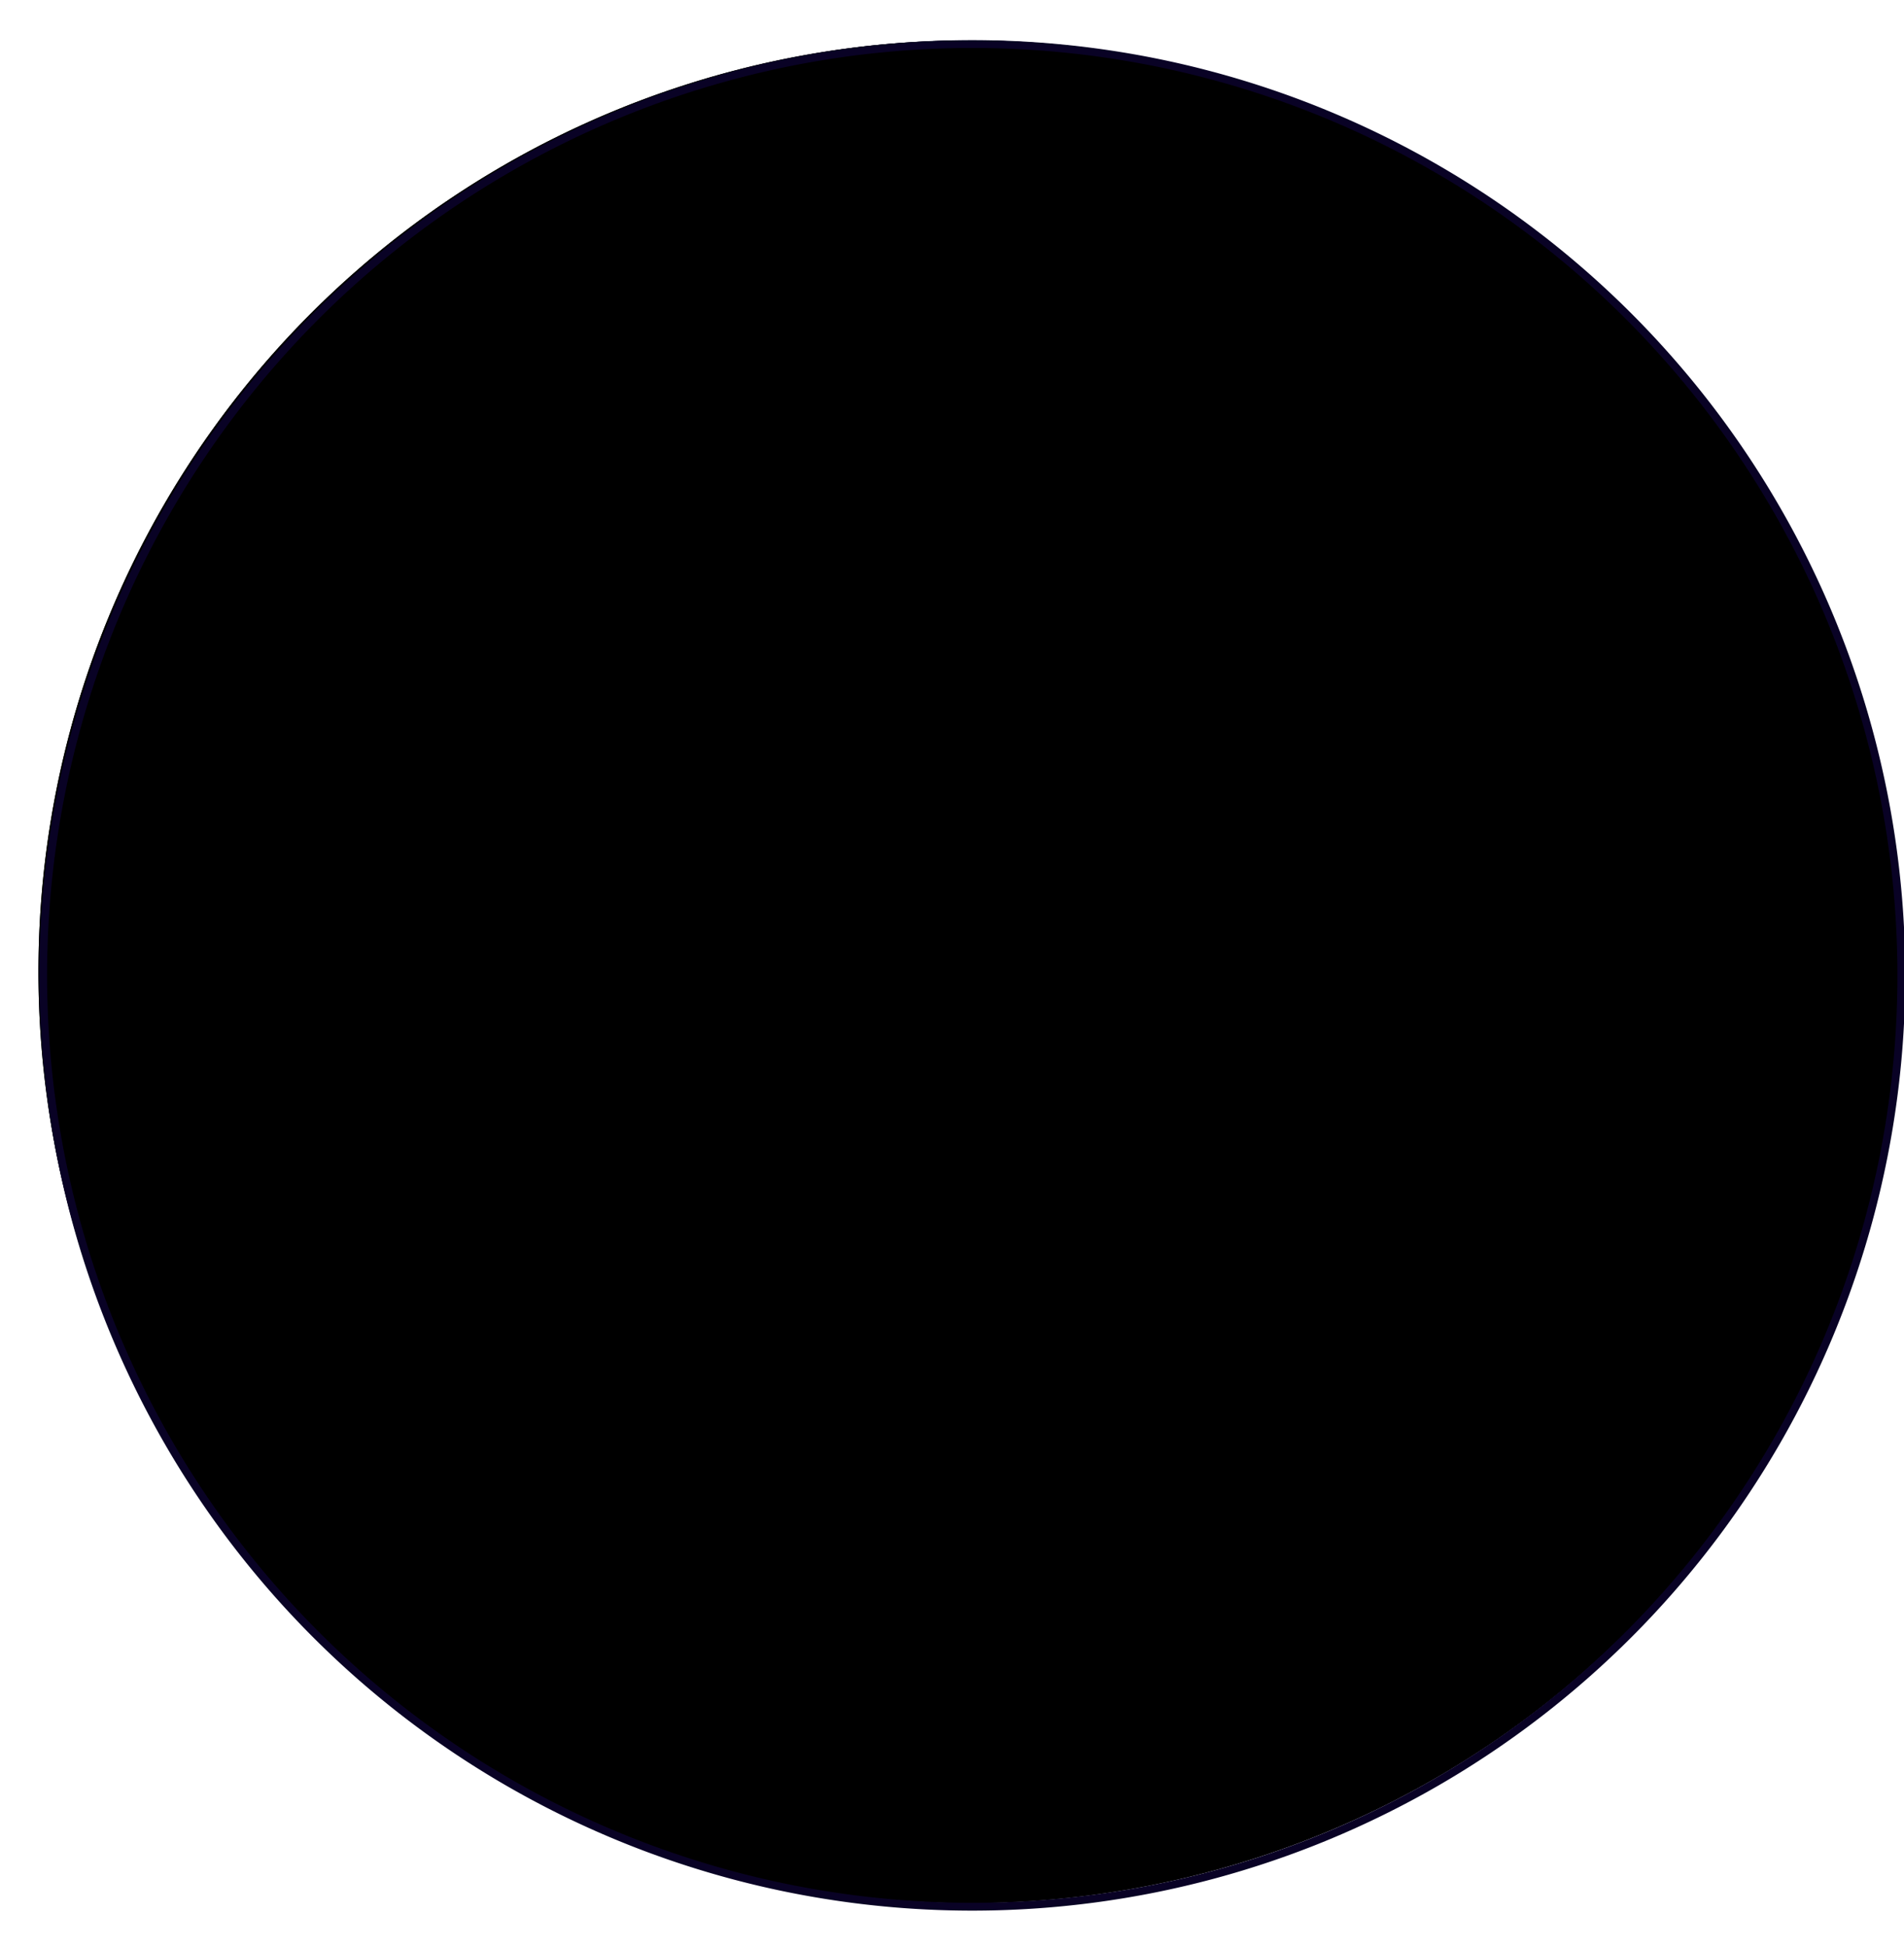 <?xml version="1.0" encoding="UTF-8" standalone="no"?>
<!-- Created with Inkscape (http://www.inkscape.org/) -->

<svg
   xmlns:osb="http://www.openswatchbook.org/uri/2009/osb"
   xmlns:dc="http://purl.org/dc/elements/1.1/"
   xmlns:cc="http://creativecommons.org/ns#"
   xmlns:rdf="http://www.w3.org/1999/02/22-rdf-syntax-ns#"
   xmlns:svg="http://www.w3.org/2000/svg"
   xmlns="http://www.w3.org/2000/svg"
   xmlns:xlink="http://www.w3.org/1999/xlink"
   xmlns:sodipodi="http://sodipodi.sourceforge.net/DTD/sodipodi-0.dtd"
   xmlns:inkscape="http://www.inkscape.org/namespaces/inkscape"
   width="245.594"
   height="251.124"
   id="svg2"
   version="1.1"
   inkscape:version="0.91 r13725"
   sodipodi:docname="Logo.svg.2015_01_23_16_35_26.0.svg">
  <sodipodi:namedview
     id="base"
     pagecolor="#ffffff"
     bordercolor="#666666"
     borderopacity="1.0"
     inkscape:pageopacity="0.0"
     inkscape:pageshadow="2"
     inkscape:zoom="1"
     inkscape:cx="103.88075"
     inkscape:cy="153.47325"
     inkscape:document-units="px"
     inkscape:current-layer="layer3"
     showgrid="false"
     inkscape:snap-global="false"
     inkscape:window-width="1600"
     inkscape:window-height="882"
     inkscape:window-x="0"
     inkscape:window-y="0"
     inkscape:window-maximized="0"
     fit-margin-top="5"
     fit-margin-left="5"
     fit-margin-right="0"
     fit-margin-bottom="5">
    <inkscape:grid
       originy="-439.315px"
       originx="-220.208px"
       snapvisiblegridlinesonly="true"
       enabled="true"
       visible="true"
       empspacing="5"
       id="grid10002"
       type="xygrid" />
  </sodipodi:namedview>
  <defs
     id="defs4">
    <linearGradient
       inkscape:collect="always"
       id="linearGradient9143">
      <stop
         style="stop-color:#ffffff;stop-opacity:1;"
         offset="0"
         id="stop9145" />
      <stop
         style="stop-color:#ffffff;stop-opacity:0;"
         offset="1"
         id="stop9147" />
    </linearGradient>
    <linearGradient
       id="linearGradient8886"
       osb:paint="gradient">
      <stop
         style="stop-color:#ffde99;stop-opacity:1;"
         offset="0"
         id="stop8888" />
      <stop
         style="stop-color:#ffde99;stop-opacity:0;"
         offset="1"
         id="stop8890" />
    </linearGradient>
    <radialGradient
       inkscape:collect="always"
       xlink:href="#linearGradient9143"
       id="radialGradient9149"
       cx="349.5"
       cy="487.862"
       fx="349.5"
       fy="487.862"
       r="134.5"
       gradientUnits="userSpaceOnUse" />
    <marker
       style="overflow:visible"
       id="DiamondSNi"
       refX="0"
       refY="0"
       orient="auto"
       inkscape:stockid="DiamondSNi">
      <path
         transform="scale(0.2,0.2)"
         style="fill:#38dc00;fill-rule:evenodd;stroke:#38dc00;stroke-width:1pt"
         d="M 0,-7.071 -7.071,0 0,7.071 7.071,0 0,-7.071 z"
         id="path5548"
         inkscape:connector-curvature="0" />
    </marker>
    <marker
       style="overflow:visible"
       id="DiamondS4G"
       refX="0"
       refY="0"
       orient="auto"
       inkscape:stockid="DiamondS4G">
      <path
         transform="scale(0.2,0.2)"
         style="fill:#38dc00;fill-rule:evenodd;stroke:#38dc00;stroke-width:1pt"
         d="M 0,-7.071 -7.071,0 0,7.071 7.071,0 0,-7.071 z"
         id="path5551"
         inkscape:connector-curvature="0" />
    </marker>
    <marker
       style="overflow:visible"
       id="DiamondSTa"
       refX="0"
       refY="0"
       orient="auto"
       inkscape:stockid="DiamondSTa">
      <path
         transform="scale(0.2,0.2)"
         style="fill:#38dc00;fill-rule:evenodd;stroke:#38dc00;stroke-width:1pt"
         d="M 0,-7.071 -7.071,0 0,7.071 7.071,0 0,-7.071 z"
         id="path5554"
         inkscape:connector-curvature="0" />
    </marker>
    <marker
       style="overflow:visible"
       id="DiamondSs8"
       refX="0"
       refY="0"
       orient="auto"
       inkscape:stockid="DiamondSs8">
      <path
         transform="scale(0.2,0.2)"
         style="fill:#38dc00;fill-rule:evenodd;stroke:#38dc00;stroke-width:1pt"
         d="M 0,-7.071 -7.071,0 0,7.071 7.071,0 0,-7.071 z"
         id="path5557"
         inkscape:connector-curvature="0" />
    </marker>
    <marker
       style="overflow:visible"
       id="DiamondSUQ"
       refX="0"
       refY="0"
       orient="auto"
       inkscape:stockid="DiamondSUQ">
      <path
         transform="scale(0.2,0.2)"
         style="fill:#1d85ee;fill-rule:evenodd;stroke:#1d85ee;stroke-width:1pt"
         d="M 0,-7.071 -7.071,0 0,7.071 7.071,0 0,-7.071 z"
         id="path5868"
         inkscape:connector-curvature="0" />
    </marker>
    <marker
       style="overflow:visible"
       id="DiamondSxK"
       refX="0"
       refY="0"
       orient="auto"
       inkscape:stockid="DiamondSxK">
      <path
         transform="scale(0.2,0.2)"
         style="fill:#1d85ee;fill-rule:evenodd;stroke:#1d85ee;stroke-width:1pt"
         d="M 0,-7.071 -7.071,0 0,7.071 7.071,0 0,-7.071 z"
         id="path5871"
         inkscape:connector-curvature="0" />
    </marker>
    <marker
       style="overflow:visible"
       id="DiamondSJs"
       refX="0"
       refY="0"
       orient="auto"
       inkscape:stockid="DiamondSJs">
      <path
         transform="scale(0.2,0.2)"
         style="fill:#1d85ee;fill-rule:evenodd;stroke:#1d85ee;stroke-width:1pt"
         d="M 0,-7.071 -7.071,0 0,7.071 7.071,0 0,-7.071 z"
         id="path5874"
         inkscape:connector-curvature="0" />
    </marker>
    <marker
       style="overflow:visible"
       id="DiamondSqt"
       refX="0"
       refY="0"
       orient="auto"
       inkscape:stockid="DiamondSqt">
      <path
         transform="scale(0.2,0.2)"
         style="fill:#1d85ee;fill-rule:evenodd;stroke:#1d85ee;stroke-width:1pt"
         d="M 0,-7.071 -7.071,0 0,7.071 7.071,0 0,-7.071 z"
         id="path5877"
         inkscape:connector-curvature="0" />
    </marker>
    <filter
       inkscape:label="Raised border"
       inkscape:menu="Bevels"
       inkscape:menu-tooltip="Strongly raised border around a flat surface"
       height="1.5"
       width="1.5"
       y="-0.25"
       x="-0.25"
       color-interpolation-filters="sRGB"
       id="filter6055">
      <feGaussianBlur
         stdDeviation="4"
         result="result1"
         id="feGaussianBlur6057" />
      <feComposite
         in="result1"
         in2="result1"
         result="result4"
         operator="in"
         id="feComposite6059" />
      <feGaussianBlur
         stdDeviation="2"
         result="result6"
         in="result4"
         id="feGaussianBlur6061" />
      <feComposite
         operator="xor"
         in="result6"
         in2="result4"
         result="result8"
         id="feComposite6063" />
      <feComposite
         operator="atop"
         result="fbSourceGraphic"
         in="result4"
         in2="result8"
         id="feComposite6065" />
      <feSpecularLighting
         specularExponent="10"
         specularConstant="1.3"
         surfaceScale="3"
         lighting-color="#ffffff"
         result="result1"
         in="fbSourceGraphic"
         id="feSpecularLighting6067">
        <feDistantLight
           azimuth="235"
           elevation="55"
           id="feDistantLight6069" />
      </feSpecularLighting>
      <feComposite
         operator="atop"
         result="result2"
         in="result1"
         in2="fbSourceGraphic"
         id="feComposite6071" />
      <feComposite
         k3="1"
         k2="1"
         operator="arithmetic"
         result="result4"
         in="fbSourceGraphic"
         in2="result2"
         id="feComposite6073"
         k1="0"
         k4="0" />
      <feComposite
         operator="over"
         in="result4"
         in2="SourceGraphic"
         id="feComposite6075" />
      <feBlend
         mode="multiply"
         in2="result2"
         id="feBlend6077" />
    </filter>
    <filter
       inkscape:label="Raised border"
       inkscape:menu="Bevels"
       inkscape:menu-tooltip="Strongly raised border around a flat surface"
       height="1.5"
       width="1.5"
       y="-0.25"
       x="-0.25"
       color-interpolation-filters="sRGB"
       id="filter6079">
      <feGaussianBlur
         stdDeviation="4"
         result="result1"
         id="feGaussianBlur6081" />
      <feComposite
         in="result1"
         in2="result1"
         result="result4"
         operator="in"
         id="feComposite6083" />
      <feGaussianBlur
         stdDeviation="2"
         result="result6"
         in="result4"
         id="feGaussianBlur6085" />
      <feComposite
         operator="xor"
         in="result6"
         in2="result4"
         result="result8"
         id="feComposite6087" />
      <feComposite
         operator="atop"
         result="fbSourceGraphic"
         in="result4"
         in2="result8"
         id="feComposite6089" />
      <feSpecularLighting
         specularExponent="10"
         specularConstant="1.3"
         surfaceScale="3"
         lighting-color="#ffffff"
         result="result1"
         in="fbSourceGraphic"
         id="feSpecularLighting6091">
        <feDistantLight
           azimuth="235"
           elevation="55"
           id="feDistantLight6093" />
      </feSpecularLighting>
      <feComposite
         operator="atop"
         result="result2"
         in="result1"
         in2="fbSourceGraphic"
         id="feComposite6095" />
      <feComposite
         k3="1"
         k2="1"
         operator="arithmetic"
         result="result4"
         in="fbSourceGraphic"
         in2="result2"
         id="feComposite6097"
         k1="0"
         k4="0" />
      <feComposite
         operator="over"
         in="result4"
         in2="SourceGraphic"
         id="feComposite6099" />
      <feBlend
         mode="multiply"
         in2="result2"
         id="feBlend6101" />
    </filter>
    <filter
       inkscape:label="Raised border"
       inkscape:menu="Bevels"
       inkscape:menu-tooltip="Strongly raised border around a flat surface"
       height="1.5"
       width="1.5"
       y="-0.25"
       x="-0.25"
       color-interpolation-filters="sRGB"
       id="filter6103">
      <feGaussianBlur
         stdDeviation="4"
         result="result1"
         id="feGaussianBlur6105" />
      <feComposite
         in="result1"
         in2="result1"
         result="result4"
         operator="in"
         id="feComposite6107" />
      <feGaussianBlur
         stdDeviation="2"
         result="result6"
         in="result4"
         id="feGaussianBlur6109" />
      <feComposite
         operator="xor"
         in="result6"
         in2="result4"
         result="result8"
         id="feComposite6111" />
      <feComposite
         operator="atop"
         result="fbSourceGraphic"
         in="result4"
         in2="result8"
         id="feComposite6113" />
      <feSpecularLighting
         specularExponent="10"
         specularConstant="1.3"
         surfaceScale="3"
         lighting-color="#ffffff"
         result="result1"
         in="fbSourceGraphic"
         id="feSpecularLighting6115">
        <feDistantLight
           azimuth="235"
           elevation="55"
           id="feDistantLight6117" />
      </feSpecularLighting>
      <feComposite
         operator="atop"
         result="result2"
         in="result1"
         in2="fbSourceGraphic"
         id="feComposite6119" />
      <feComposite
         k3="1"
         k2="1"
         operator="arithmetic"
         result="result4"
         in="fbSourceGraphic"
         in2="result2"
         id="feComposite6121"
         k1="0"
         k4="0" />
      <feComposite
         operator="over"
         in="result4"
         in2="SourceGraphic"
         id="feComposite6123" />
      <feBlend
         mode="multiply"
         in2="result2"
         id="feBlend6125" />
    </filter>
    <filter
       inkscape:label="Raised border"
       inkscape:menu="Bevels"
       inkscape:menu-tooltip="Strongly raised border around a flat surface"
       height="1.5"
       width="1.5"
       y="-0.25"
       x="-0.25"
       color-interpolation-filters="sRGB"
       id="filter6127">
      <feGaussianBlur
         stdDeviation="4"
         result="result1"
         id="feGaussianBlur6129" />
      <feComposite
         in="result1"
         in2="result1"
         result="result4"
         operator="in"
         id="feComposite6131" />
      <feGaussianBlur
         stdDeviation="2"
         result="result6"
         in="result4"
         id="feGaussianBlur6133" />
      <feComposite
         operator="xor"
         in="result6"
         in2="result4"
         result="result8"
         id="feComposite6135" />
      <feComposite
         operator="atop"
         result="fbSourceGraphic"
         in="result4"
         in2="result8"
         id="feComposite6137" />
      <feSpecularLighting
         specularExponent="10"
         specularConstant="1.3"
         surfaceScale="3"
         lighting-color="#ffffff"
         result="result1"
         in="fbSourceGraphic"
         id="feSpecularLighting6139">
        <feDistantLight
           azimuth="235"
           elevation="55"
           id="feDistantLight6141" />
      </feSpecularLighting>
      <feComposite
         operator="atop"
         result="result2"
         in="result1"
         in2="fbSourceGraphic"
         id="feComposite6143" />
      <feComposite
         k3="1"
         k2="1"
         operator="arithmetic"
         result="result4"
         in="fbSourceGraphic"
         in2="result2"
         id="feComposite6145"
         k1="0"
         k4="0" />
      <feComposite
         operator="over"
         in="result4"
         in2="SourceGraphic"
         id="feComposite6147" />
      <feBlend
         mode="multiply"
         in2="result2"
         id="feBlend6149" />
    </filter>
    <filter
       inkscape:label="Raised border"
       inkscape:menu="Bevels"
       inkscape:menu-tooltip="Strongly raised border around a flat surface"
       height="1.5"
       width="1.5"
       y="-0.25"
       x="-0.25"
       color-interpolation-filters="sRGB"
       id="filter6687">
      <feGaussianBlur
         stdDeviation="4"
         result="result1"
         id="feGaussianBlur6689" />
      <feComposite
         in="result1"
         in2="result1"
         result="result4"
         operator="in"
         id="feComposite6691" />
      <feGaussianBlur
         stdDeviation="2"
         result="result6"
         in="result4"
         id="feGaussianBlur6693" />
      <feComposite
         operator="xor"
         in="result6"
         in2="result4"
         result="result8"
         id="feComposite6695" />
      <feComposite
         operator="atop"
         result="fbSourceGraphic"
         in="result4"
         in2="result8"
         id="feComposite6697" />
      <feSpecularLighting
         specularExponent="10"
         specularConstant="1.3"
         surfaceScale="3"
         lighting-color="#ffffff"
         result="result1"
         in="fbSourceGraphic"
         id="feSpecularLighting6699">
        <feDistantLight
           azimuth="235"
           elevation="55"
           id="feDistantLight6701" />
      </feSpecularLighting>
      <feComposite
         operator="atop"
         result="result2"
         in="result1"
         in2="fbSourceGraphic"
         id="feComposite6703" />
      <feComposite
         k3="1"
         k2="1"
         operator="arithmetic"
         result="result4"
         in="fbSourceGraphic"
         in2="result2"
         id="feComposite6705"
         k1="0"
         k4="0" />
      <feComposite
         operator="over"
         in="result4"
         in2="SourceGraphic"
         id="feComposite6707" />
      <feBlend
         mode="multiply"
         in2="result2"
         id="feBlend6709" />
    </filter>
  </defs>
  <g
     transform="translate(-220.208,-361.922)"
     id="layer1"
     inkscape:groupmode="layer"
     inkscape:label="Layer 1" />
  <g
     inkscape:groupmode="layer"
     id="layer6"
     inkscape:label="Fill"
     transform="translate(5,5)">
    <path
       transform="matrix(0.893,0,0,0.893,-192.033,-315.344)"
       d="m 484,487.862 a 134.5,134.5 0 0 1 -134.5,134.5 134.5,134.5 0 0 1 -134.5,-134.5 134.5,134.5 0 0 1 134.5,-134.5 134.5,134.5 0 0 1 134.5,134.5 z"
       sodipodi:ry="134.5"
       sodipodi:rx="134.5"
       sodipodi:cy="487.86218"
       sodipodi:cx="349.5"
       id="path4865"
       style="fill:#000000;fill-opacity:1;fill-rule:evenodd;stroke:none;stroke-width:3.4;marker-start:none;marker-mid:none;marker-end:none;display:inline"
       sodipodi:type="arc" />
  </g>
  <g
     inkscape:groupmode="layer"
     id="layer5"
     inkscape:label="Background"
     transform="translate(5.007,5.258)"
     style="display:inline">
    <path
       sodipodi:type="arc"
       style="fill:#03040b;fill-opacity:1;fill-rule:evenodd;stroke:none;stroke-width:3.4;marker-start:none;marker-mid:none;marker-end:none;filter:url(#filter6687)"
       id="path8998"
       sodipodi:cx="349.5"
       sodipodi:cy="487.86218"
       sodipodi:rx="134.5"
       sodipodi:ry="134.5"
       d="m 484,487.862 a 134.5,134.5 0 0 1 -134.5,134.5 134.5,134.5 0 0 1 -134.5,-134.5 134.5,134.5 0 0 1 134.5,-134.5 134.5,134.5 0 0 1 134.5,134.5 z"
       transform="matrix(0.893,0,0,0.893,-192.04,-315.602)" />
  </g>
  <g
     inkscape:groupmode="layer"
     id="layer4"
     inkscape:label="Outer"
     style="display:inline"
     transform="translate(5.007,5.258)">
    <path
       sodipodi:type="arc"
       style="fill:none;stroke:#090225;stroke-width:1.133;stroke-linecap:butt;stroke-linejoin:miter;stroke-miterlimit:4;stroke-opacity:1;stroke-dasharray:none;stroke-dashoffset:0;marker-start:none;marker-mid:none;marker-end:none"
       id="path9064"
       sodipodi:cx="349.5"
       sodipodi:cy="487.86218"
       sodipodi:rx="134.5"
       sodipodi:ry="134.5"
       d="m 484,487.862 a 134.5,134.5 0 0 1 -134.5,134.5 134.5,134.5 0 0 1 -134.5,-134.5 134.5,134.5 0 0 1 134.5,-134.5 134.5,134.5 0 0 1 134.5,134.5 z"
       transform="matrix(0.891,0,0,0.893,-191.002,-315.128)" />
  </g>
  <g
     inkscape:groupmode="layer"
     id="layer3"
     inkscape:label="Gradient"
     style="display:none"
     transform="translate(5.007,5.258)">
    <path
       transform="matrix(0.896,0,0,0.897,-192.897,-317.313)"
       d="m 484,487.862 a 134.5,134.5 0 0 1 -134.5,134.5 134.5,134.5 0 0 1 -134.5,-134.5 134.5,134.5 0 0 1 134.5,-134.5 134.5,134.5 0 0 1 134.5,134.5 z"
       sodipodi:ry="134.5"
       sodipodi:rx="134.5"
       sodipodi:cy="487.86218"
       sodipodi:cx="349.5"
       id="path2985"
       style="fill:url(#radialGradient9149);fill-opacity:1;fill-rule:evenodd;stroke:none;stroke-width:3.4;marker-start:none;marker-mid:none;marker-end:none"
       sodipodi:type="arc" />
  </g>
  <g
     inkscape:groupmode="layer"
     id="layer2"
     inkscape:label="Inner"
     style="display:inline"
     transform="translate(5.007,5.258)">
    <path
       transform="translate(-225.215,-367.18)"
       sodipodi:nodetypes="csc"
       inkscape:connector-curvature="0"
       id="path6742"
       d="m 281.298,454.147 c 12.8,13.2 10.214,20.569 9.85,31.2 -2.417,70.623 3.15,79.2 34.95,94.4"
       style="fill:none;stroke:#38dc00;stroke-width:5;stroke-linecap:butt;stroke-linejoin:miter;stroke-miterlimit:4;stroke-opacity:1;stroke-dasharray:none;stroke-dashoffset:0;marker-start:url(#DiamondSNi);marker-end:url(#DiamondS4G);filter:url(#filter6055)" />
    <path
       transform="translate(-225.215,-367.18)"
       sodipodi:nodetypes="ccc"
       inkscape:connector-curvature="0"
       id="path6744"
       d="m 291,489.868 c 0.669,-6.95 -2.126,-30.401 28.421,-29.553 37.052,0 28.85,56.003 28.85,56.003"
       style="fill:none;stroke:#38dc00;stroke-width:5;stroke-linecap:butt;stroke-linejoin:miter;stroke-miterlimit:4;stroke-opacity:1;stroke-dasharray:none;stroke-dashoffset:0;marker-start:url(#DiamondSTa);marker-end:url(#DiamondSs8);filter:url(#filter6079)" />
    <path
       transform="translate(-225.215,-367.18)"
       style="fill:none;stroke:#1d85ee;stroke-width:5;stroke-linecap:butt;stroke-linejoin:miter;stroke-miterlimit:4;stroke-opacity:1;stroke-dasharray:none;stroke-dashoffset:0;marker-start:url(#DiamondSUQ);marker-end:url(#DiamondSxK);filter:url(#filter6103)"
       d="m 413.737,520.388 c -12.8,-13.2 -10.214,-20.569 -9.85,-31.2 2.417,-70.623 -3.15,-79.2 -34.95,-94.4"
       id="path9998"
       inkscape:connector-curvature="0"
       sodipodi:nodetypes="csc" />
    <path
       transform="translate(-225.215,-367.18)"
       style="fill:none;stroke:#1d85ee;stroke-width:5;stroke-linecap:butt;stroke-linejoin:miter;stroke-miterlimit:4;stroke-opacity:1;stroke-dasharray:none;stroke-dashoffset:0;marker-start:url(#DiamondSJs);marker-end:url(#DiamondSqt);filter:url(#filter6127)"
       d="m 404.035,484.668 c -0.669,6.95 2.126,30.401 -28.421,29.553 -37.052,0 -28.85,-56.003 -28.85,-56.003"
       id="path10000"
       inkscape:connector-curvature="0"
       sodipodi:nodetypes="ccc" />
  </g>
</svg>
